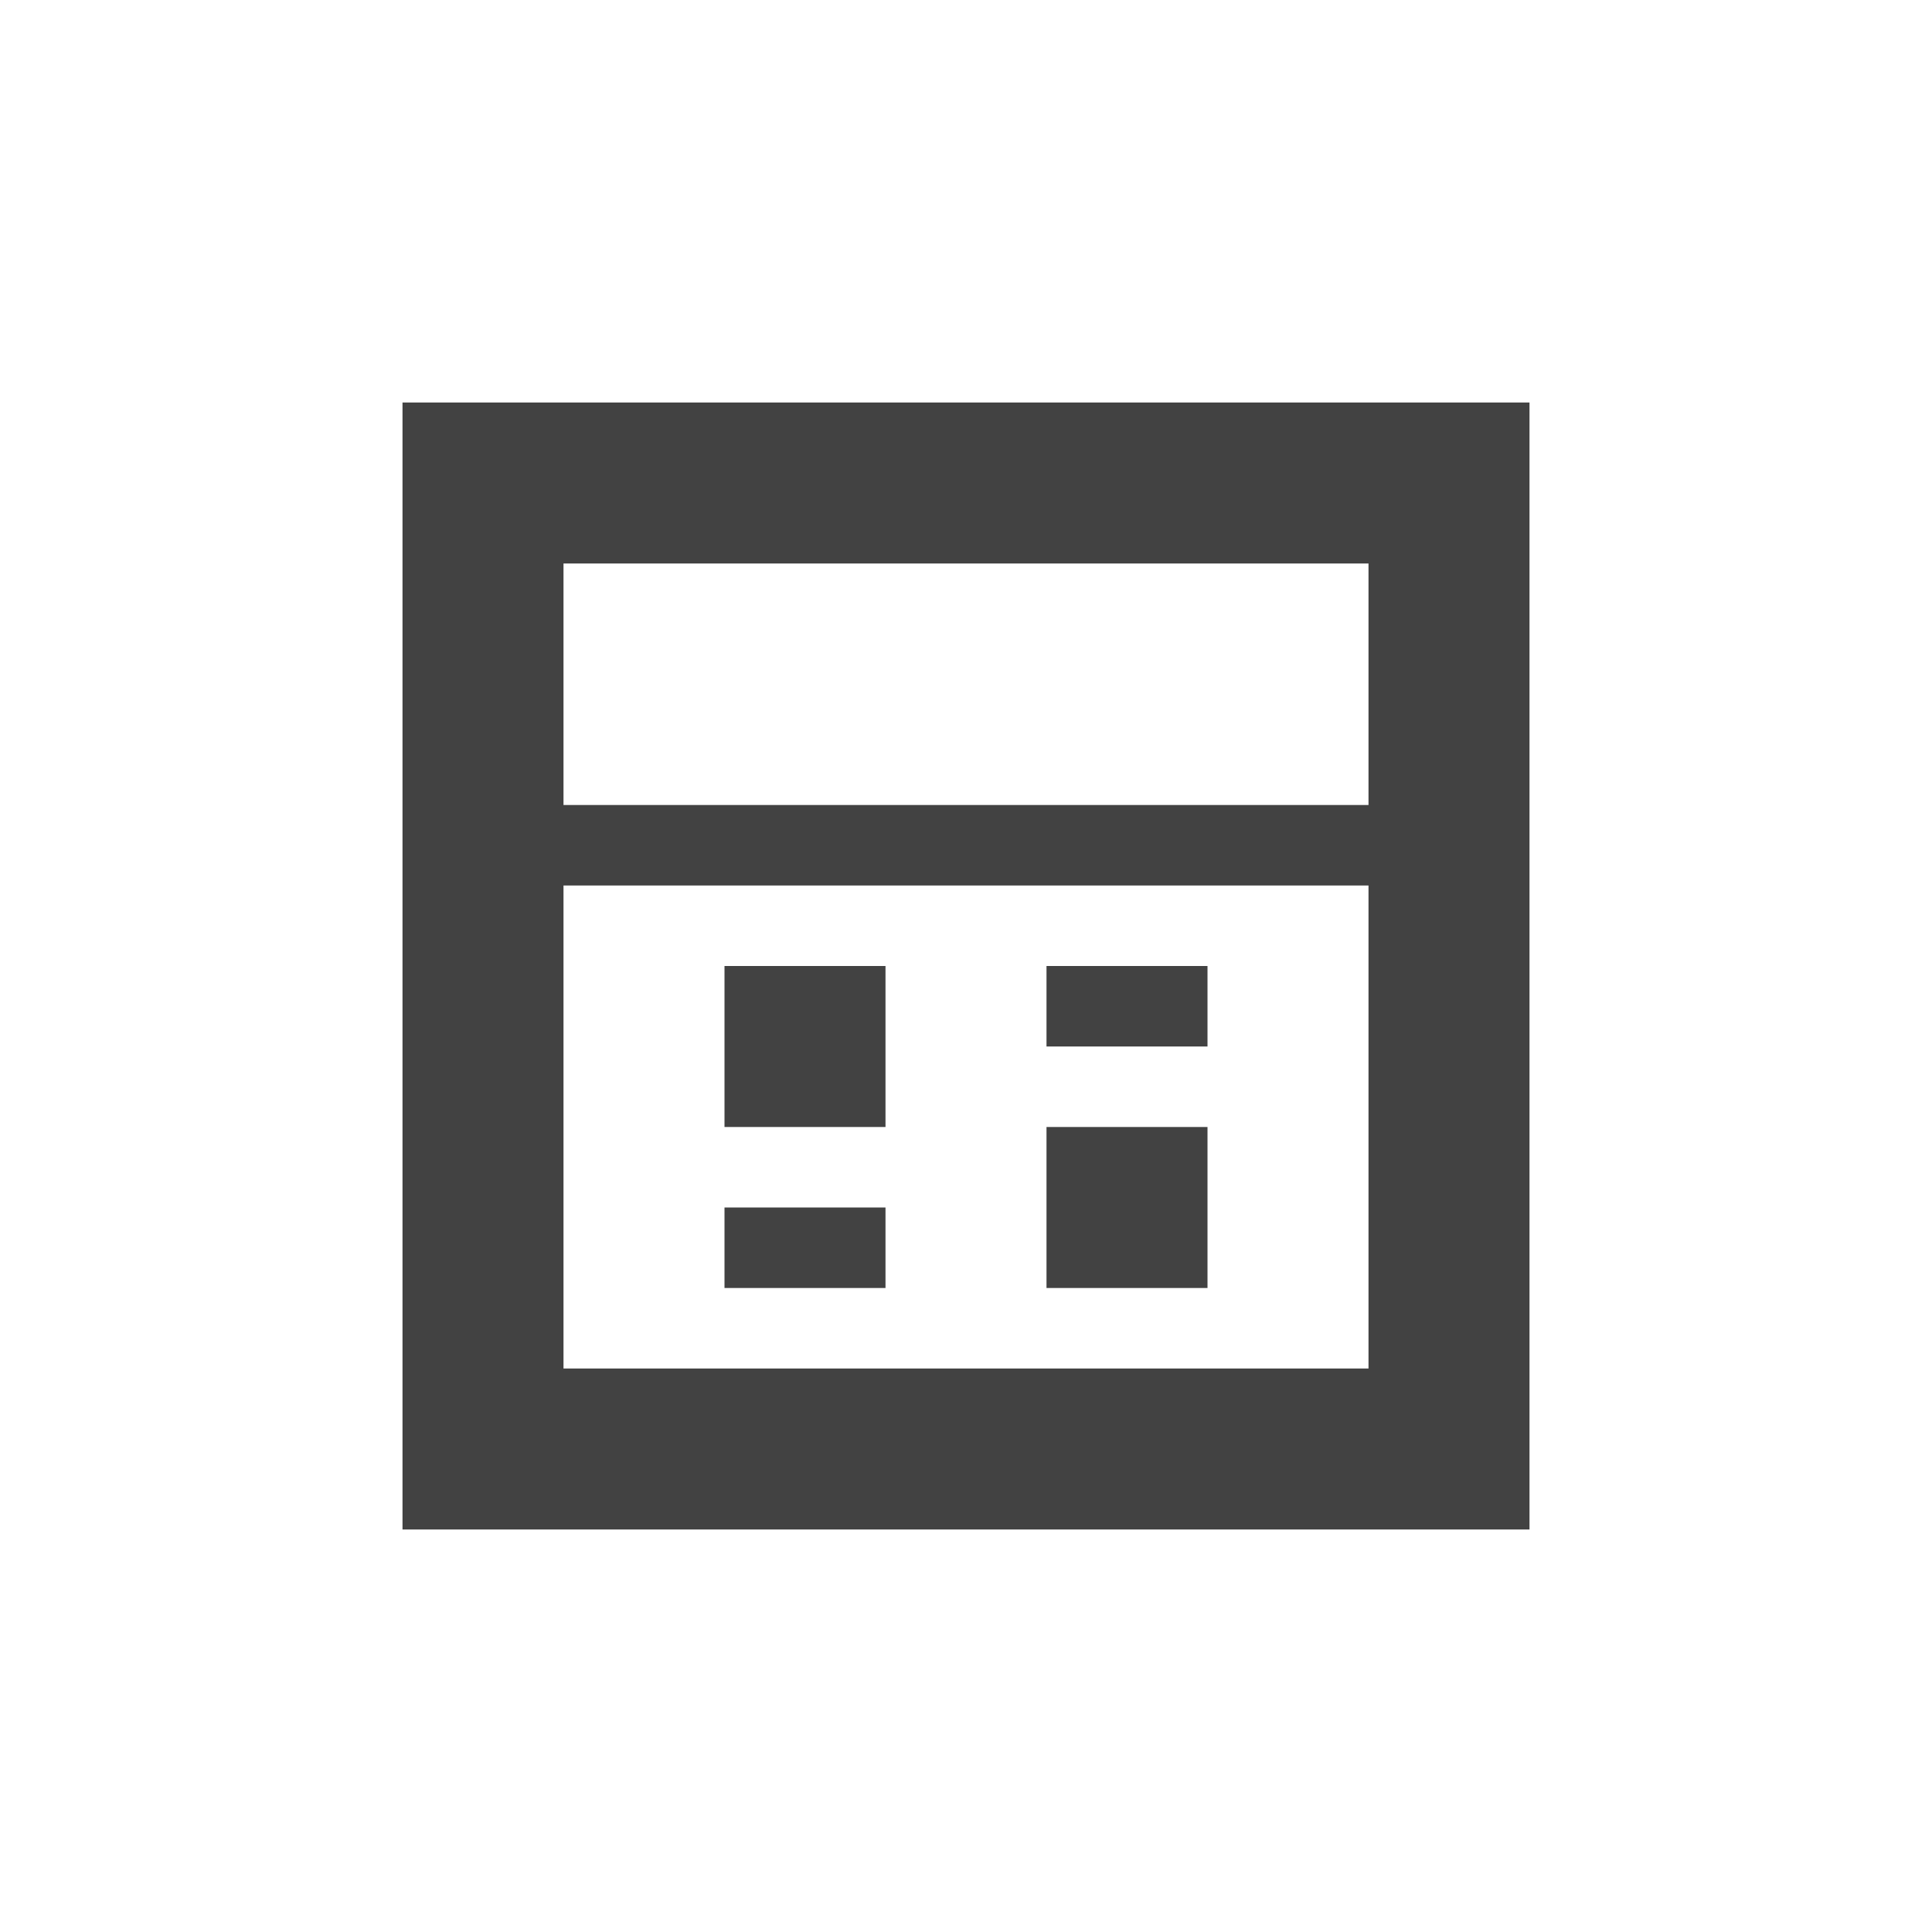
<svg xmlns="http://www.w3.org/2000/svg" xmlns:xlink="http://www.w3.org/1999/xlink" width="24px" height="24px" viewBox="0 0 24 24" version="1.1">
<g id="surface1">
<defs>
  <style id="current-color-scheme" type="text/css">
   .ColorScheme-Text { color:#424242; } .ColorScheme-Highlight { color:#eeeeee; }
  </style>
 </defs>
<path style="fill:currentColor" class="ColorScheme-Text" d="M 5 5 L 5 19 L 19 19 L 19 5 Z M 7 7 L 17 7 L 17 10 L 7 10 Z M 7 11 L 17 11 L 17 17 L 7 17 Z M 9 12 L 9 14 L 11 14 L 11 12 Z M 13 12 L 13 13 L 15 13 L 15 12 Z M 13 14 L 13 16 L 15 16 L 15 14 Z M 9 15 L 9 16 L 11 16 L 11 15 Z M 9 15 "/>
</g>
</svg>
